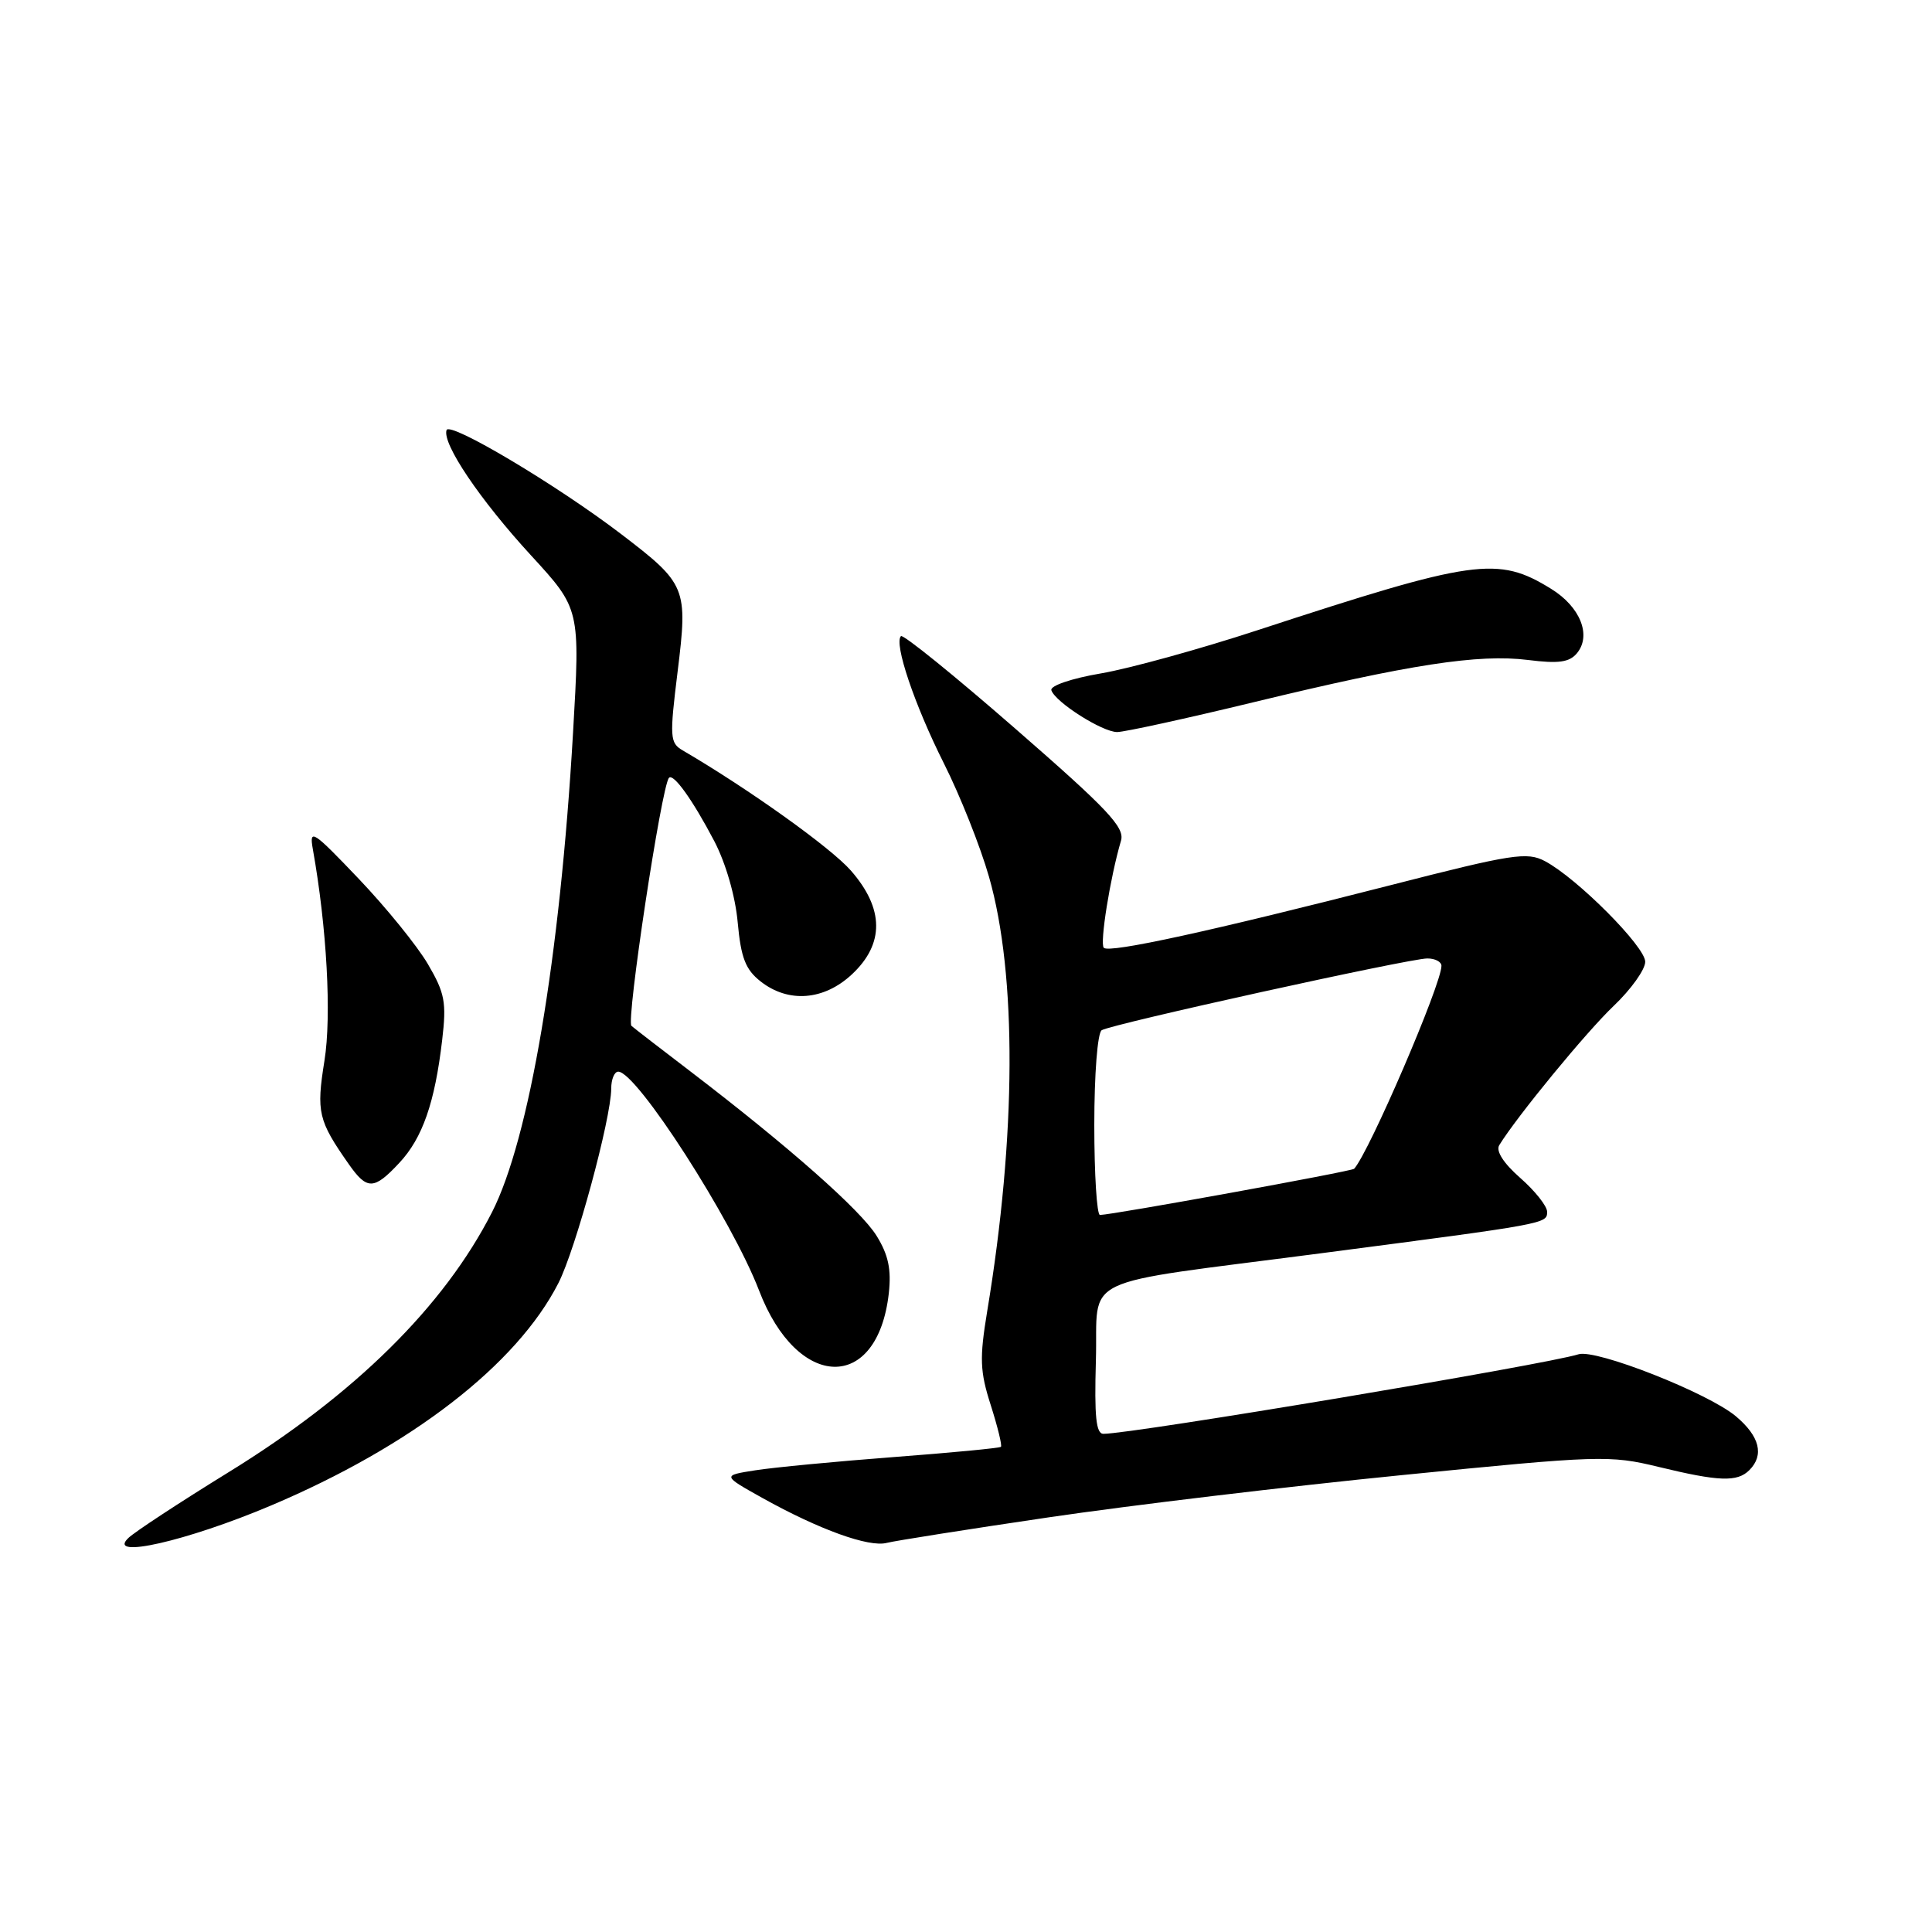 <?xml version="1.0" encoding="UTF-8" standalone="no"?>
<!DOCTYPE svg PUBLIC "-//W3C//DTD SVG 1.1//EN" "http://www.w3.org/Graphics/SVG/1.1/DTD/svg11.dtd" >
<svg xmlns="http://www.w3.org/2000/svg" xmlns:xlink="http://www.w3.org/1999/xlink" version="1.1" viewBox="0 0 256 256">
 <g >
 <path fill="currentColor"
d=" M 35.86 199.51 C 54.52 191.62 68.47 180.83 73.99 170.02 C 76.27 165.56 80.97 148.25 80.99 144.25 C 80.99 143.01 81.41 142.00 81.92 142.00 C 84.36 142.00 96.98 161.62 100.58 171.00 C 105.67 184.29 116.28 184.53 117.77 171.38 C 118.12 168.21 117.72 166.28 116.15 163.75 C 114.05 160.35 104.50 151.92 91.50 141.98 C 87.65 139.04 84.12 136.32 83.67 135.93 C 82.94 135.32 87.65 104.19 88.64 103.07 C 89.22 102.42 91.77 105.97 94.64 111.44 C 96.17 114.37 97.44 118.76 97.75 122.23 C 98.18 126.91 98.78 128.47 100.78 130.04 C 104.46 132.94 109.18 132.57 112.89 129.10 C 117.21 125.06 117.16 120.40 112.75 115.36 C 110.08 112.31 99.20 104.54 90.46 99.43 C 88.76 98.44 88.71 97.71 89.79 88.97 C 91.16 77.86 90.96 77.38 82.28 70.75 C 73.76 64.25 59.57 55.80 59.17 56.99 C 58.57 58.78 63.59 66.22 70.37 73.60 C 76.88 80.69 76.88 80.69 75.93 97.10 C 74.20 126.92 70.14 150.93 65.19 160.63 C 58.82 173.12 47.00 184.78 30.30 195.07 C 23.81 199.07 17.82 203.00 17.00 203.80 C 14.07 206.63 24.74 204.21 35.86 199.51 Z  M 139.00 201.05 C 149.72 199.47 170.77 196.95 185.76 195.46 C 211.98 192.84 213.29 192.80 219.76 194.37 C 227.79 196.32 230.20 196.40 231.80 194.80 C 233.79 192.81 233.17 190.32 230.02 187.67 C 226.35 184.58 211.47 178.72 209.16 179.45 C 204.86 180.81 150.16 189.98 146.21 189.99 C 145.23 190.00 145.00 187.69 145.21 180.31 C 145.56 168.72 142.12 170.37 175.00 166.07 C 205.08 162.14 205.00 162.16 205.00 160.56 C 205.00 159.82 203.40 157.80 201.45 156.09 C 199.22 154.13 198.18 152.51 198.66 151.74 C 201.00 147.93 210.21 136.72 213.82 133.29 C 216.12 131.10 218.00 128.47 218.00 127.44 C 218.00 125.43 208.99 116.38 204.72 114.11 C 202.35 112.85 200.41 113.15 184.30 117.28 C 160.52 123.37 146.99 126.33 146.26 125.59 C 145.70 125.03 147.10 116.27 148.54 111.39 C 149.06 109.63 146.76 107.20 134.52 96.54 C 126.47 89.52 119.66 84.01 119.38 84.29 C 118.42 85.24 121.18 93.41 125.07 101.15 C 127.21 105.40 129.90 112.16 131.05 116.19 C 134.76 129.15 134.67 150.50 130.81 173.74 C 129.78 179.99 129.84 181.70 131.28 186.19 C 132.19 189.05 132.80 191.53 132.63 191.71 C 132.46 191.88 126.06 192.49 118.41 193.07 C 110.76 193.65 102.52 194.44 100.10 194.82 C 95.69 195.51 95.69 195.51 101.06 198.51 C 108.55 202.68 115.14 205.06 117.50 204.44 C 118.60 204.16 128.28 202.63 139.00 201.05 Z  M 52.91 154.09 C 55.98 150.81 57.62 146.11 58.59 137.81 C 59.18 132.82 58.95 131.59 56.70 127.75 C 55.29 125.34 51.16 120.25 47.53 116.44 C 41.45 110.06 40.96 109.74 41.45 112.50 C 43.31 122.91 43.95 134.58 42.99 140.56 C 41.90 147.37 42.16 148.47 46.21 154.25 C 48.64 157.72 49.55 157.69 52.91 154.09 Z  M 166.14 93.04 C 186.82 88.03 195.91 86.63 202.47 87.45 C 206.51 87.96 207.95 87.76 208.95 86.56 C 210.91 84.20 209.40 80.41 205.54 78.03 C 198.46 73.65 195.42 74.08 166.65 83.50 C 159.02 86.00 149.68 88.58 145.88 89.23 C 141.99 89.89 139.12 90.87 139.31 91.46 C 139.83 93.04 146.06 97.00 148.03 97.00 C 148.99 97.00 157.14 95.22 166.14 93.04 Z  M 145.00 149.06 C 145.00 142.30 145.43 136.85 145.98 136.51 C 147.30 135.69 186.75 127.00 189.13 127.00 C 190.16 127.00 191.00 127.44 191.00 127.98 C 191.00 130.42 181.43 152.66 179.43 154.87 C 179.12 155.21 147.48 160.96 145.75 160.99 C 145.34 160.99 145.00 155.63 145.00 149.06 Z "/>
</g>
</svg>